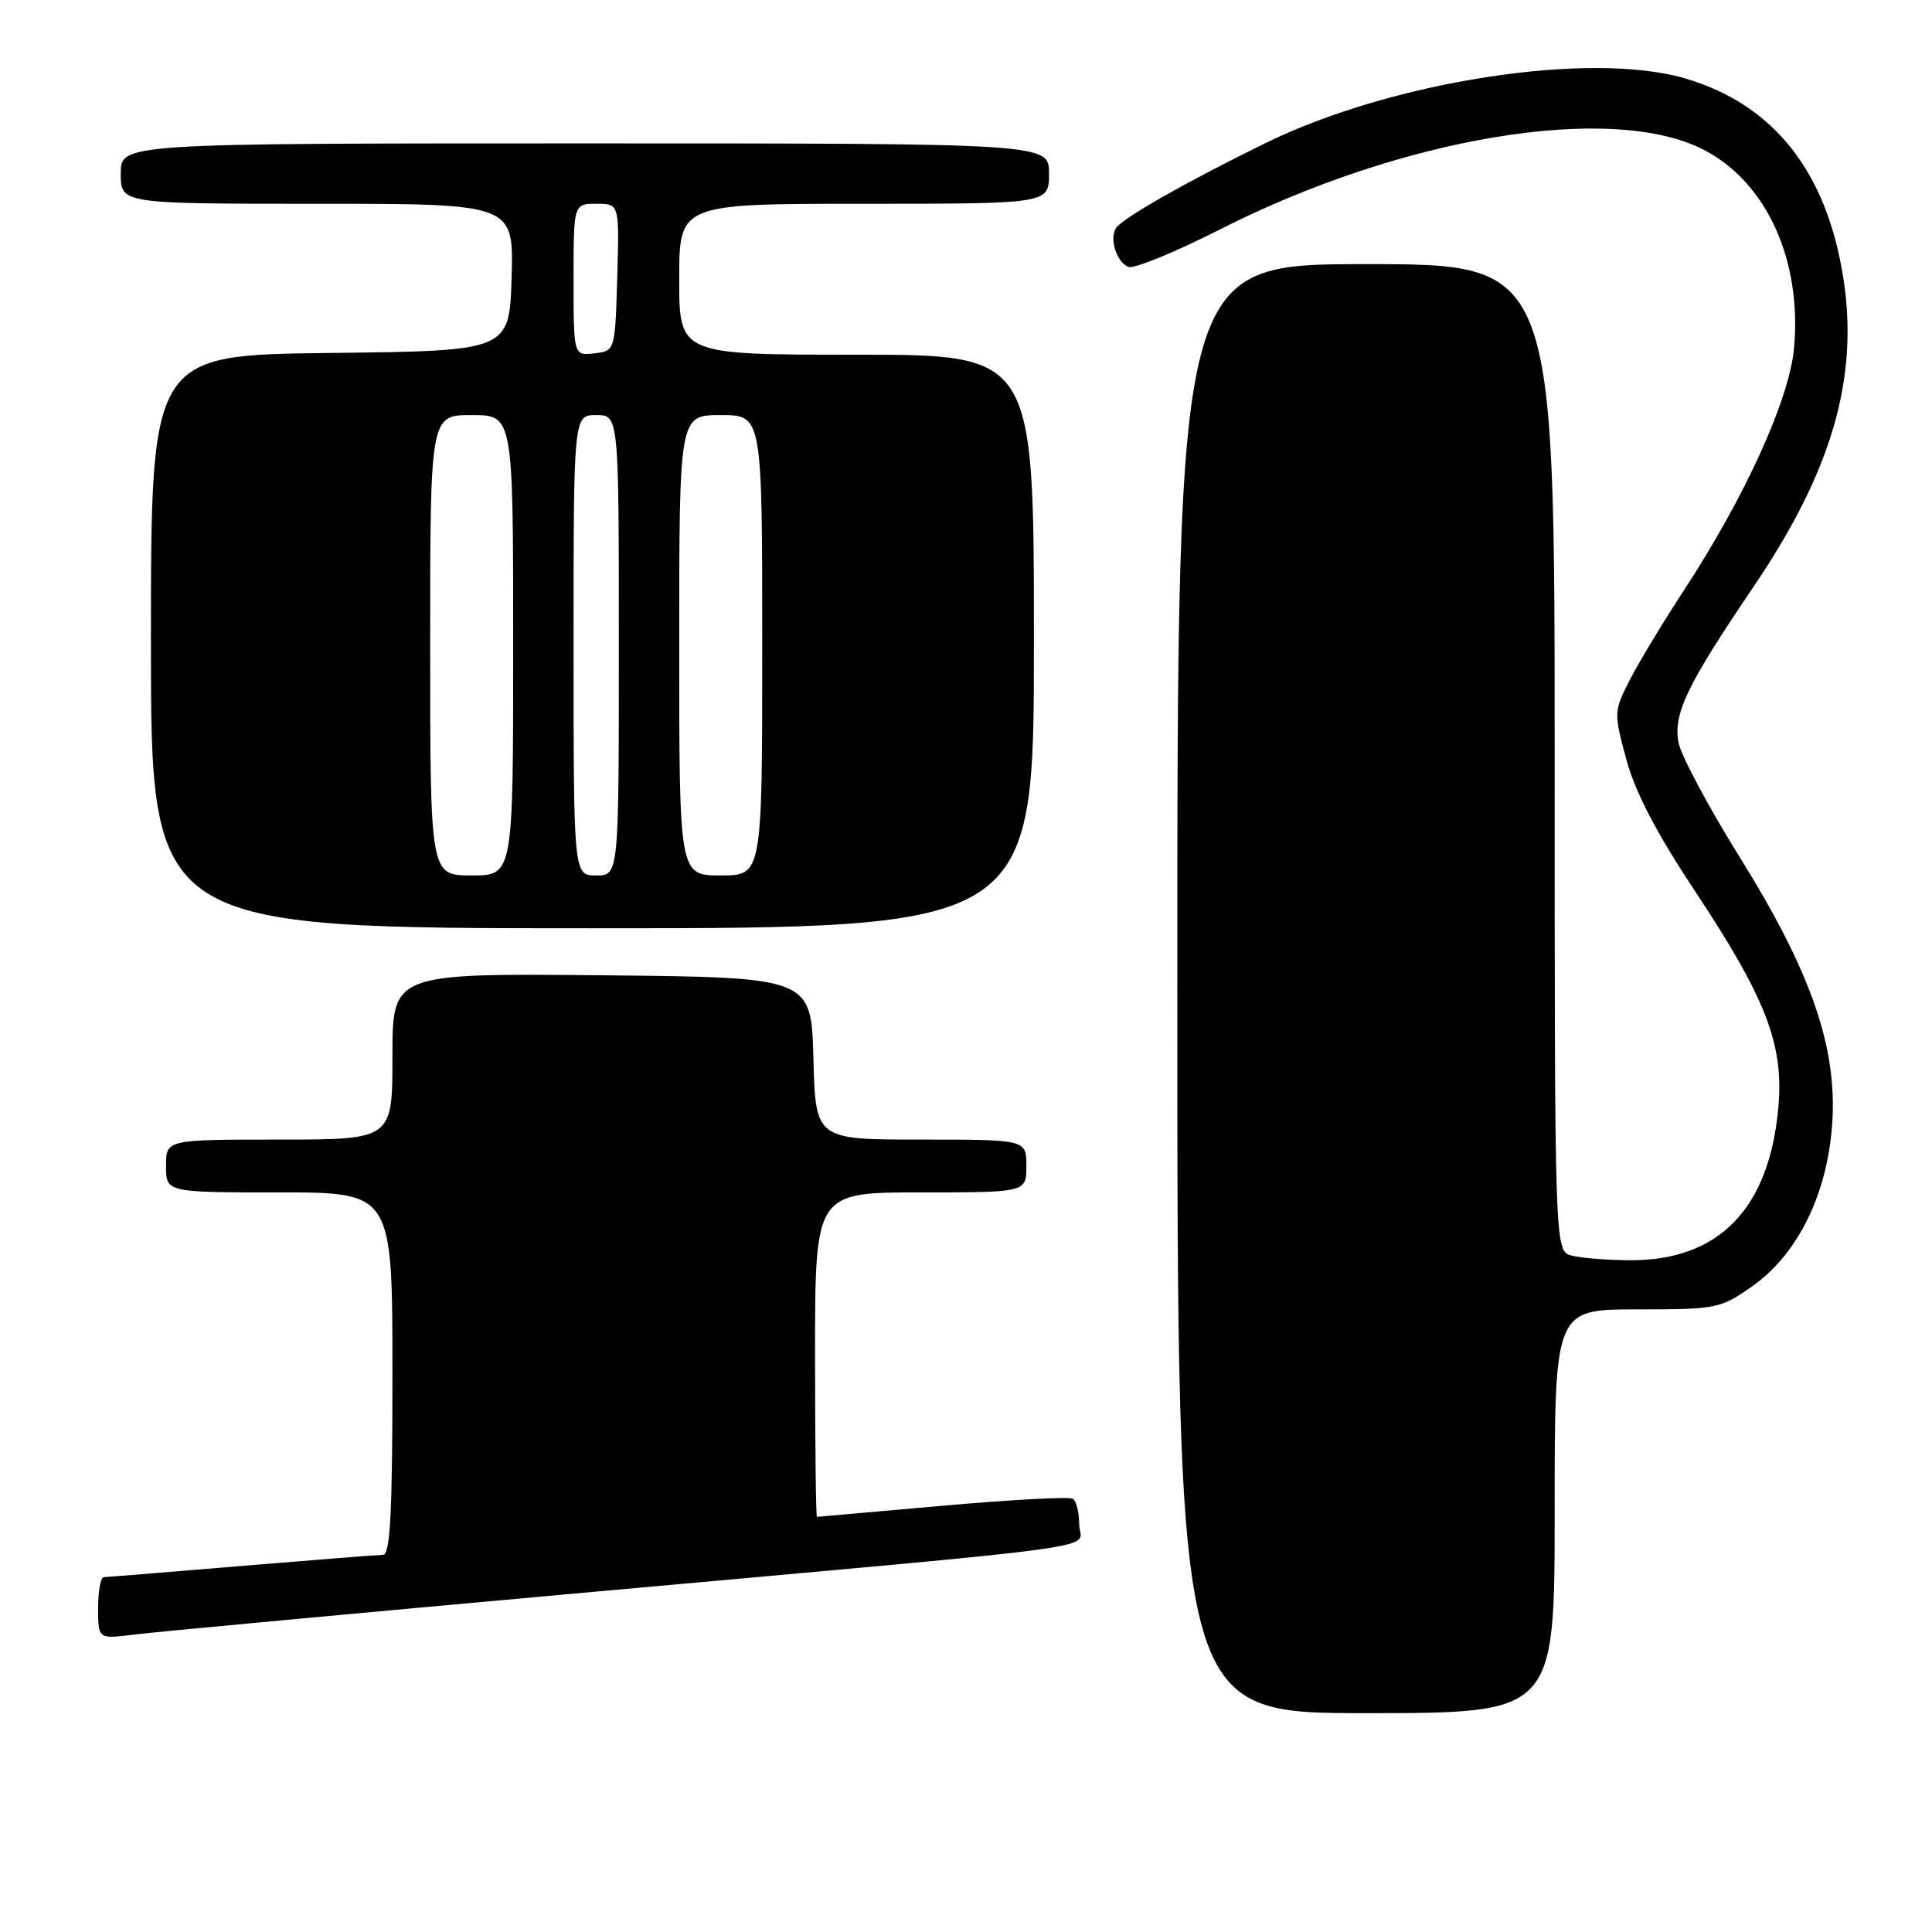 <?xml version="1.0" encoding="UTF-8" standalone="no"?>
<!DOCTYPE svg PUBLIC "-//W3C//DTD SVG 1.1//EN" "http://www.w3.org/Graphics/SVG/1.1/DTD/svg11.dtd" >
<svg xmlns="http://www.w3.org/2000/svg" xmlns:xlink="http://www.w3.org/1999/xlink" version="1.1" viewBox="0 0 256 256">
 <g >
 <path fill="currentColor"
d=" M 206.00 200.25 C 206.00 173.50 206.00 173.50 216.91 173.50 C 227.46 173.50 227.97 173.40 232.15 170.46 C 238.19 166.22 242.10 158.31 242.77 149.02 C 243.49 138.85 240.03 128.84 230.45 113.46 C 226.35 106.88 222.74 100.10 222.41 98.38 C 221.70 94.57 223.53 90.77 232.31 77.81 C 242.71 62.48 246.31 50.15 244.26 36.90 C 242.06 22.71 234.99 13.80 223.21 10.37 C 210.64 6.72 184.53 10.74 167.79 18.91 C 157.37 24.00 148.69 28.93 147.87 30.23 C 146.97 31.66 147.97 34.77 149.53 35.37 C 150.26 35.65 155.68 33.43 161.57 30.44 C 185.80 18.13 213.55 13.55 225.76 19.85 C 234.08 24.15 238.78 34.47 237.72 46.13 C 237.10 52.93 231.25 65.81 223.11 78.25 C 220.32 82.51 217.09 87.87 215.92 90.16 C 213.84 94.24 213.83 94.46 215.50 100.64 C 216.68 104.99 219.48 110.36 224.54 117.99 C 234.03 132.30 236.39 138.42 235.64 146.77 C 234.43 160.16 227.79 167.02 216.04 166.99 C 212.99 166.98 209.49 166.70 208.25 166.37 C 206.00 165.77 206.00 165.77 206.00 100.38 C 206.00 35.00 206.00 35.00 181.00 35.00 C 156.00 35.00 156.00 35.00 156.00 131.00 C 156.00 227.00 156.00 227.00 181.00 227.00 C 206.00 227.00 206.00 227.00 206.00 200.25 Z  M 77.50 211.03 C 150.24 204.45 143.00 205.45 143.00 201.99 C 143.00 200.41 142.62 198.88 142.15 198.59 C 141.68 198.30 133.92 198.72 124.90 199.52 C 115.88 200.32 108.39 200.98 108.25 200.99 C 108.11 200.99 108.00 191.32 108.00 179.50 C 108.00 158.00 108.00 158.00 122.00 158.00 C 136.00 158.00 136.00 158.00 136.00 154.50 C 136.00 151.00 136.00 151.00 122.03 151.00 C 108.07 151.00 108.07 151.00 107.78 140.25 C 107.50 129.50 107.50 129.50 79.75 129.23 C 52.00 128.97 52.00 128.97 52.00 139.98 C 52.00 151.00 52.00 151.00 37.00 151.00 C 22.00 151.00 22.00 151.00 22.00 154.50 C 22.00 158.00 22.00 158.00 37.00 158.00 C 52.00 158.00 52.00 158.00 52.00 182.00 C 52.00 200.52 51.71 206.00 50.75 206.02 C 50.06 206.03 41.62 206.70 32.00 207.50 C 22.38 208.30 14.16 208.97 13.75 208.98 C 13.34 208.99 13.00 210.84 13.00 213.09 C 13.00 217.19 13.00 217.19 17.75 216.59 C 20.36 216.26 47.25 213.76 77.50 211.03 Z  M 137.00 85.00 C 137.00 47.00 137.00 47.00 113.50 47.00 C 90.00 47.00 90.00 47.00 90.00 37.00 C 90.00 27.00 90.00 27.00 114.50 27.00 C 139.00 27.00 139.00 27.00 139.00 23.00 C 139.00 19.00 139.00 19.00 77.50 19.00 C 16.00 19.00 16.00 19.00 16.00 23.00 C 16.00 27.00 16.00 27.00 42.04 27.00 C 68.07 27.00 68.07 27.00 67.79 36.75 C 67.50 46.50 67.50 46.50 43.75 46.77 C 20.00 47.04 20.00 47.04 20.00 85.02 C 20.00 123.00 20.00 123.00 78.50 123.00 C 137.00 123.00 137.00 123.00 137.00 85.00 Z  M 57.00 85.50 C 57.00 55.00 57.00 55.00 62.50 55.00 C 68.00 55.00 68.00 55.00 68.00 85.50 C 68.00 116.00 68.00 116.00 62.50 116.00 C 57.00 116.00 57.00 116.00 57.00 85.50 Z  M 76.00 85.50 C 76.00 55.00 76.00 55.00 79.00 55.00 C 82.00 55.00 82.00 55.00 82.00 85.50 C 82.00 116.00 82.00 116.00 79.00 116.00 C 76.00 116.00 76.00 116.00 76.00 85.50 Z  M 90.00 85.50 C 90.00 55.00 90.00 55.00 95.50 55.00 C 101.00 55.00 101.00 55.00 101.00 85.50 C 101.00 116.00 101.00 116.00 95.50 116.00 C 90.00 116.00 90.00 116.00 90.00 85.50 Z  M 76.00 37.07 C 76.00 27.00 76.00 27.00 79.04 27.00 C 82.07 27.00 82.07 27.00 81.79 36.75 C 81.50 46.50 81.50 46.50 78.75 46.82 C 76.00 47.13 76.00 47.13 76.00 37.07 Z "/>
</g>
</svg>